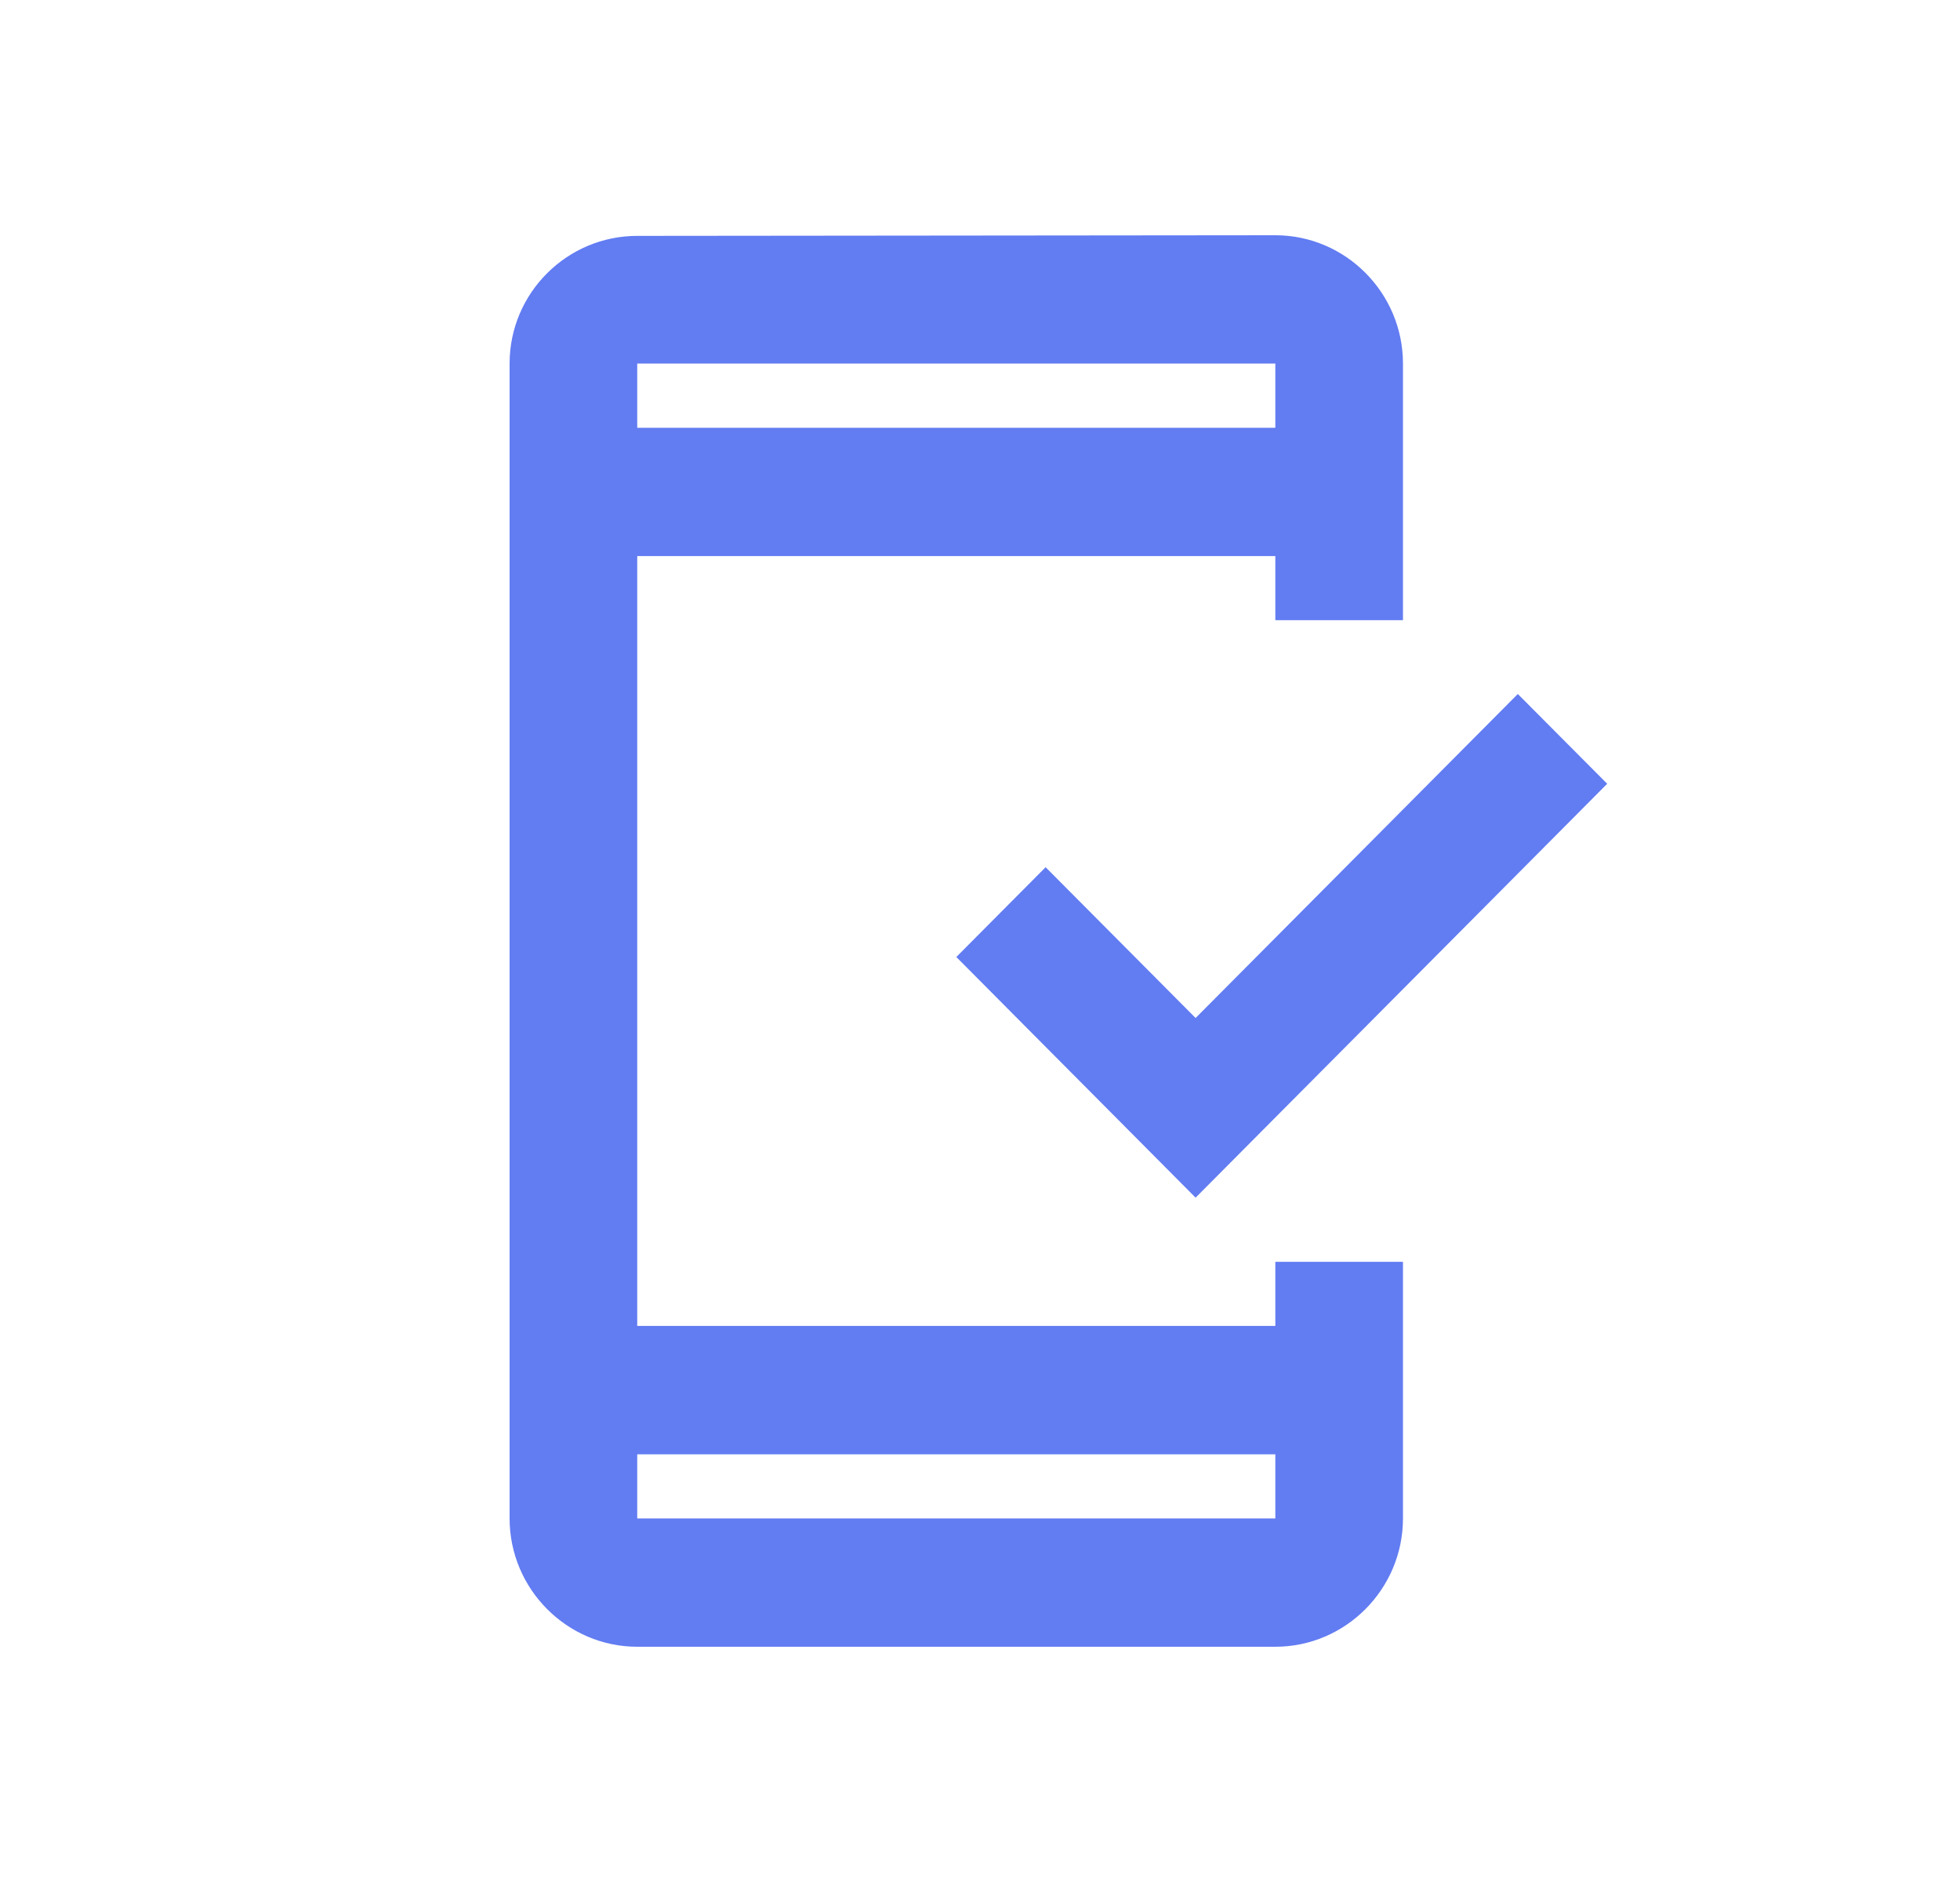 <svg width="25" height="24" viewBox="0 0 25 24" fill="none" xmlns="http://www.w3.org/2000/svg">
<g id="Icons/mobile_friendly_24px">
<path id="icon" fill-rule="evenodd" clip-rule="evenodd" d="M6.5 19.364V4.636C6.5 3.736 7.233 3.008 8.128 3.008L16.267 3C17.163 3 17.895 3.736 17.895 4.636V7.909H16.267V7.091H8.128V16.909H16.267V16.091H17.895V19.364C17.895 20.264 17.163 21 16.267 21H8.128C7.233 21 6.5 20.264 6.5 19.364ZM16.267 19.364V18.546H8.128V19.364H16.267ZM8.128 4.636H16.267V5.455H8.128V4.636ZM20.5 9.995L19.36 8.85L15.25 12.982L13.337 11.059L12.198 12.204L15.25 15.273L20.5 9.995Z" fill="#627CF2"/>
</g>
</svg>
